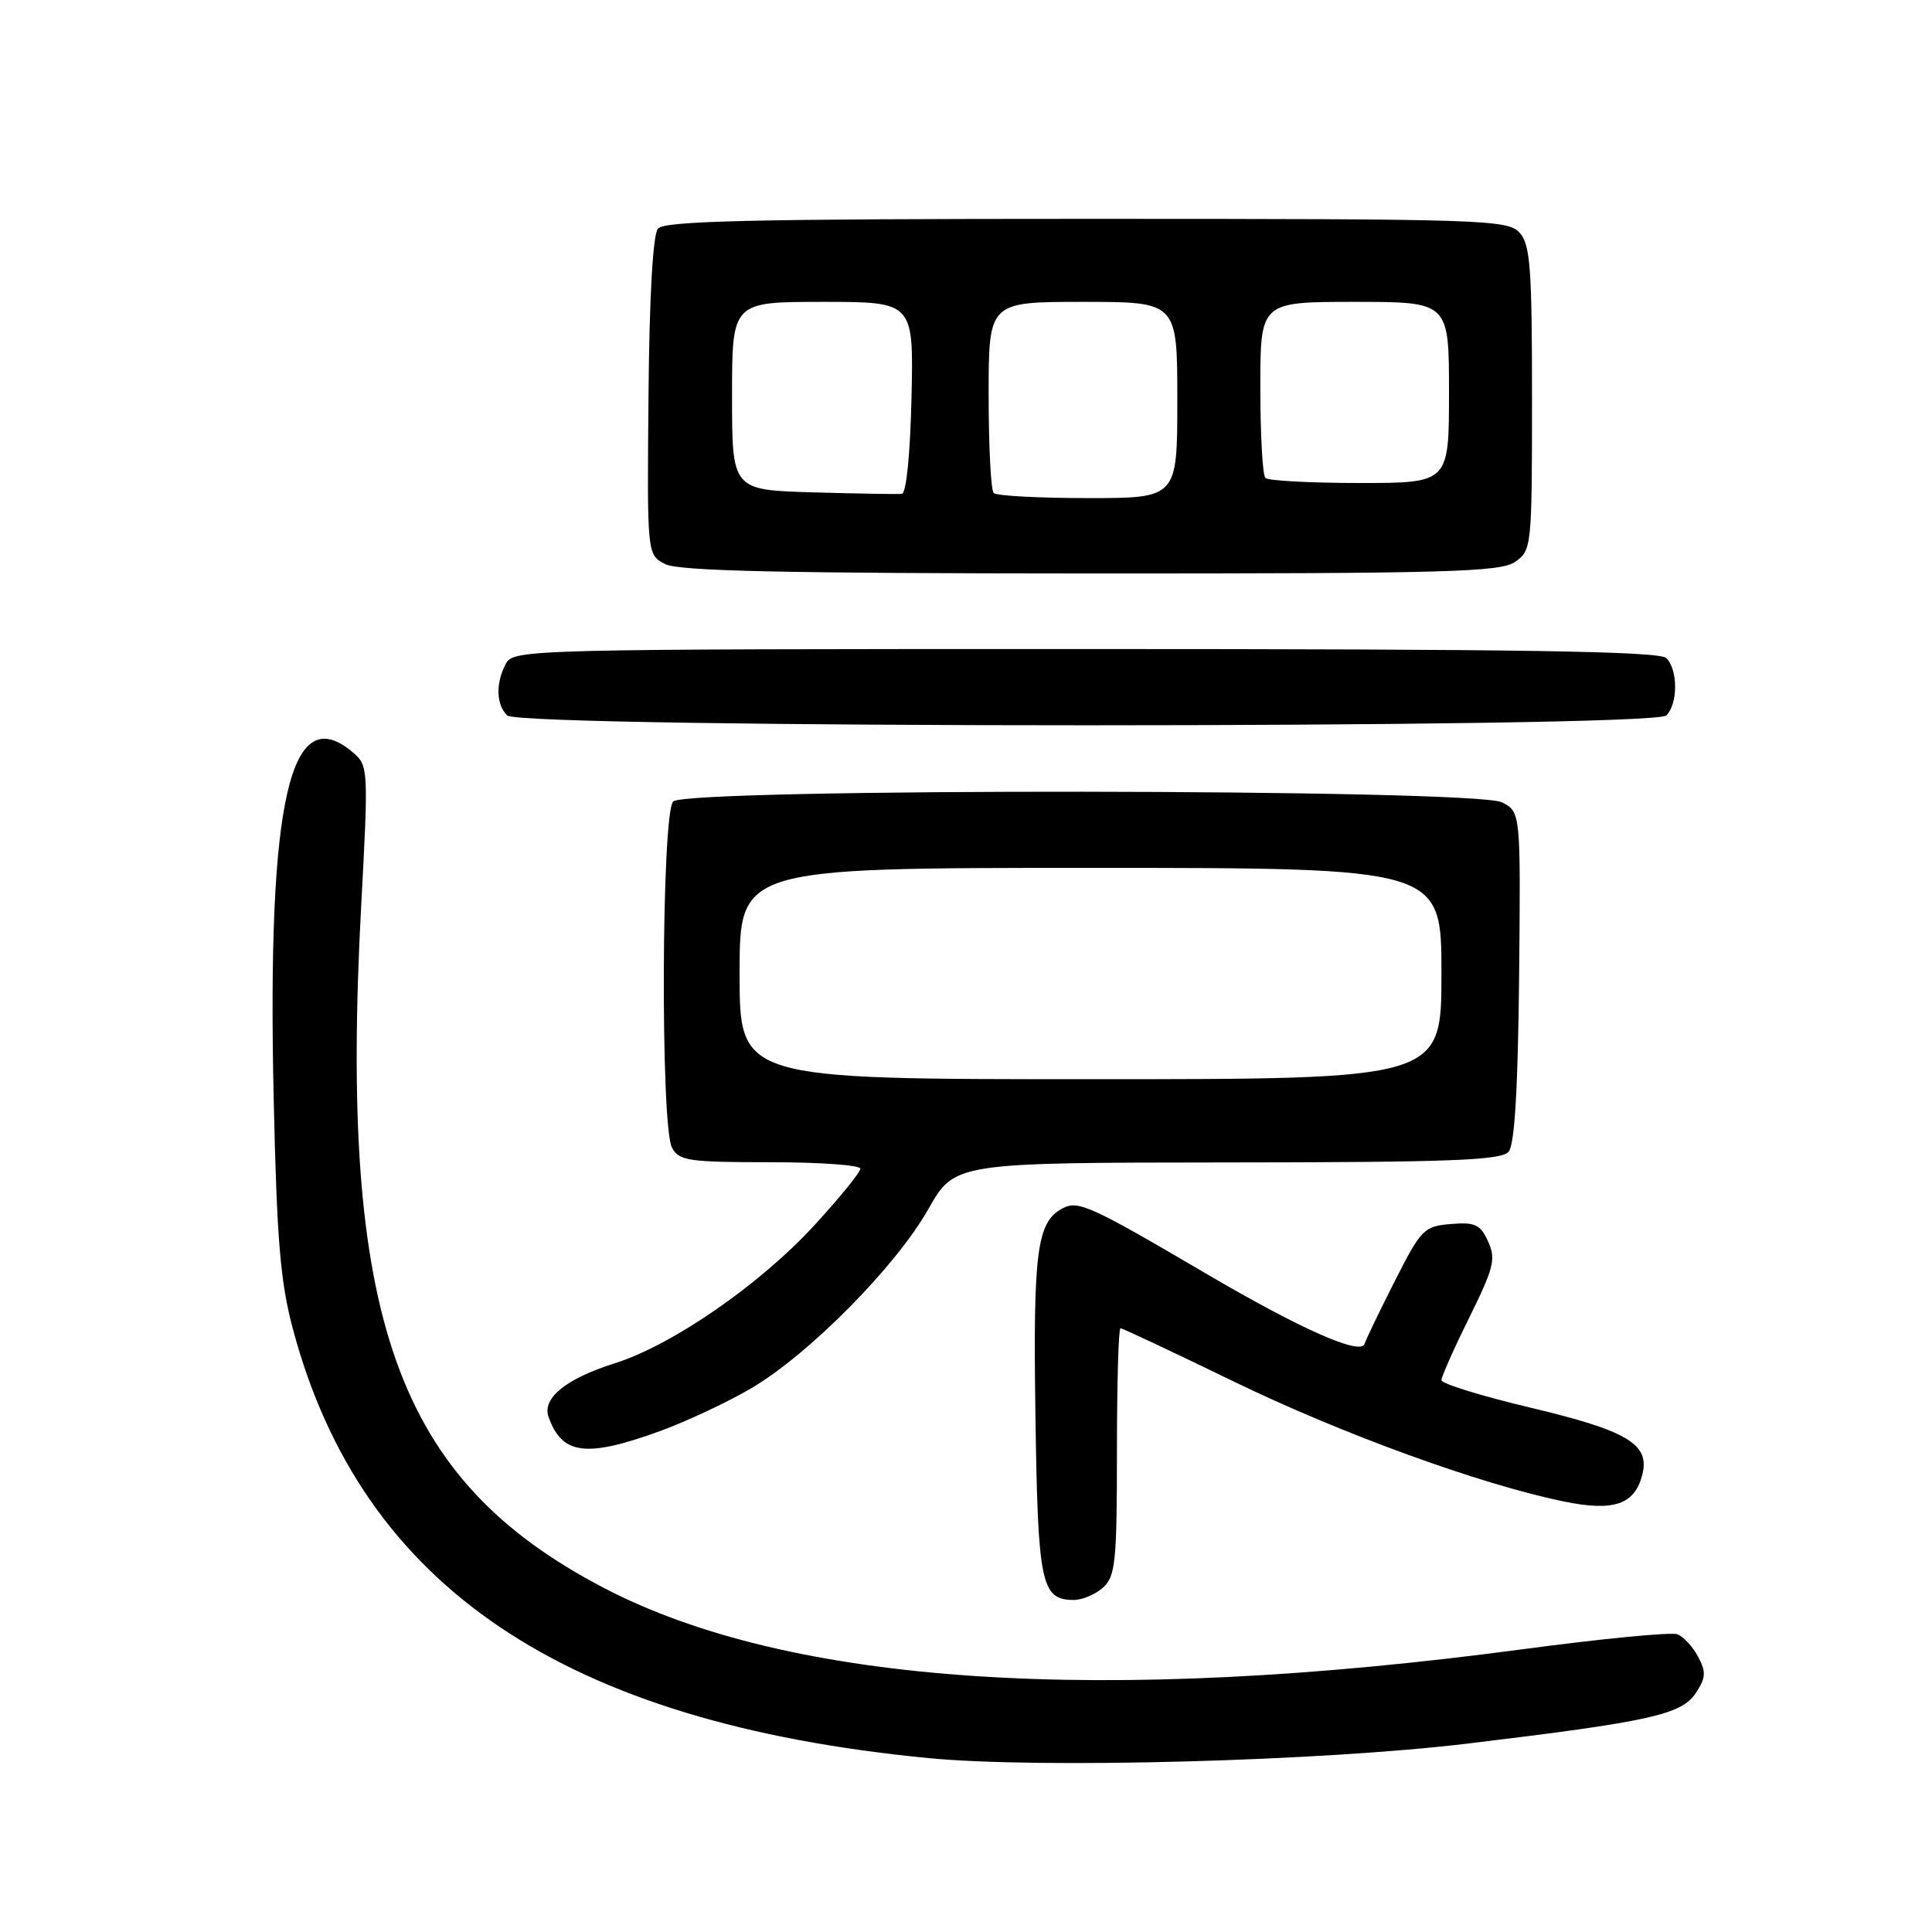 <?xml version="1.0" encoding="UTF-8" standalone="no"?>
<!DOCTYPE svg PUBLIC "-//W3C//DTD SVG 1.1//EN" "http://www.w3.org/Graphics/SVG/1.1/DTD/svg11.dtd" >
<svg xmlns="http://www.w3.org/2000/svg" xmlns:xlink="http://www.w3.org/1999/xlink" version="1.1" viewBox="0 0 256 256">
 <g >
 <path fill="currentColor"
d=" M 194.50 231.03 C 218.72 228.11 222.82 227.20 224.72 224.31 C 226.04 222.30 226.08 221.52 225.00 219.51 C 224.30 218.19 223.06 216.85 222.26 216.55 C 221.46 216.24 212.28 217.13 201.86 218.52 C 145.90 226.00 104.59 223.25 80.00 210.40 C 52.48 196.03 44.91 174.71 47.86 120.00 C 48.83 101.99 48.80 101.45 46.82 99.75 C 38.46 92.57 35.39 105.83 36.26 145.36 C 36.68 164.37 37.14 169.86 38.82 176.14 C 47.95 210.25 74.70 228.29 123.06 232.96 C 137.75 234.38 175.08 233.37 194.50 231.03 Z  M 146.17 210.35 C 147.80 208.87 148.00 206.91 148.00 192.35 C 148.00 183.36 148.21 176.00 148.47 176.00 C 148.74 176.00 155.47 179.17 163.44 183.04 C 177.78 190.00 196.17 196.69 207.20 198.95 C 213.85 200.32 216.62 199.37 217.62 195.38 C 218.63 191.35 215.68 189.59 202.75 186.51 C 196.29 184.98 191.00 183.34 191.00 182.88 C 191.00 182.41 192.66 178.68 194.69 174.58 C 197.94 168.00 198.24 166.81 197.18 164.50 C 196.16 162.25 195.46 161.92 192.24 162.19 C 188.70 162.48 188.31 162.87 184.87 169.65 C 182.87 173.59 181.04 177.38 180.81 178.07 C 180.29 179.64 172.35 176.12 159.76 168.73 C 144.47 159.75 142.85 159.01 140.78 160.12 C 137.39 161.93 136.88 165.78 137.20 187.55 C 137.52 209.92 137.95 212.00 142.29 212.00 C 143.42 212.00 145.17 211.26 146.17 210.35 Z  M 87.45 189.63 C 91.04 188.32 96.54 185.73 99.67 183.88 C 107.33 179.32 118.72 167.78 123.00 160.23 C 126.50 154.06 126.50 154.06 162.63 154.03 C 192.29 154.01 198.96 153.75 199.91 152.60 C 200.70 151.66 201.14 144.16 201.29 129.40 C 201.50 107.58 201.50 107.58 199.00 106.31 C 195.48 104.51 90.99 104.41 89.20 106.20 C 87.65 107.75 87.50 149.20 89.04 152.07 C 89.97 153.81 91.23 154.00 102.04 154.00 C 108.62 154.00 114.00 154.38 114.00 154.86 C 114.00 155.33 111.27 158.69 107.94 162.32 C 100.74 170.18 89.11 178.23 81.47 180.64 C 75.00 182.68 71.80 185.27 72.69 187.76 C 74.48 192.78 77.65 193.18 87.45 189.63 Z  M 220.80 94.80 C 222.35 93.25 222.35 88.75 220.80 87.20 C 219.89 86.29 201.43 86.00 143.84 86.00 C 69.95 86.00 68.04 86.05 67.04 87.93 C 65.66 90.51 65.73 93.33 67.20 94.80 C 68.94 96.54 219.06 96.54 220.80 94.80 Z  M 200.78 74.44 C 202.95 72.92 203.00 72.42 203.00 52.77 C 203.00 35.46 202.77 32.40 201.35 30.83 C 199.78 29.10 196.68 29.00 143.97 29.00 C 99.75 29.00 88.02 29.27 87.18 30.29 C 86.51 31.09 86.04 39.41 85.93 52.54 C 85.74 73.50 85.74 73.50 88.12 74.74 C 89.92 75.67 103.62 75.97 144.53 75.99 C 191.82 76.00 198.83 75.81 200.78 74.44 Z  M 98.00 129.00 C 98.00 115.00 98.00 115.00 144.50 115.00 C 191.00 115.00 191.00 115.00 191.00 129.00 C 191.00 143.00 191.00 143.00 144.50 143.00 C 98.00 143.00 98.00 143.00 98.00 129.00 Z  M 107.75 65.24 C 97.00 64.93 97.00 64.93 97.00 52.47 C 97.00 40.00 97.00 40.00 109.03 40.00 C 121.06 40.00 121.06 40.00 120.78 52.67 C 120.61 60.17 120.09 65.38 119.50 65.44 C 118.95 65.50 113.66 65.41 107.75 65.24 Z  M 131.67 65.33 C 131.30 64.97 131.00 59.12 131.00 52.33 C 131.00 40.00 131.00 40.00 143.50 40.00 C 156.00 40.00 156.00 40.00 156.00 53.00 C 156.00 66.00 156.00 66.00 144.17 66.00 C 137.66 66.00 132.03 65.70 131.67 65.33 Z  M 167.67 63.33 C 167.30 62.97 167.00 57.57 167.00 51.33 C 167.00 40.00 167.00 40.00 179.50 40.00 C 192.00 40.00 192.00 40.00 192.00 52.00 C 192.00 64.00 192.00 64.00 180.17 64.00 C 173.66 64.00 168.03 63.70 167.67 63.33 Z "/>
</g>
</svg>